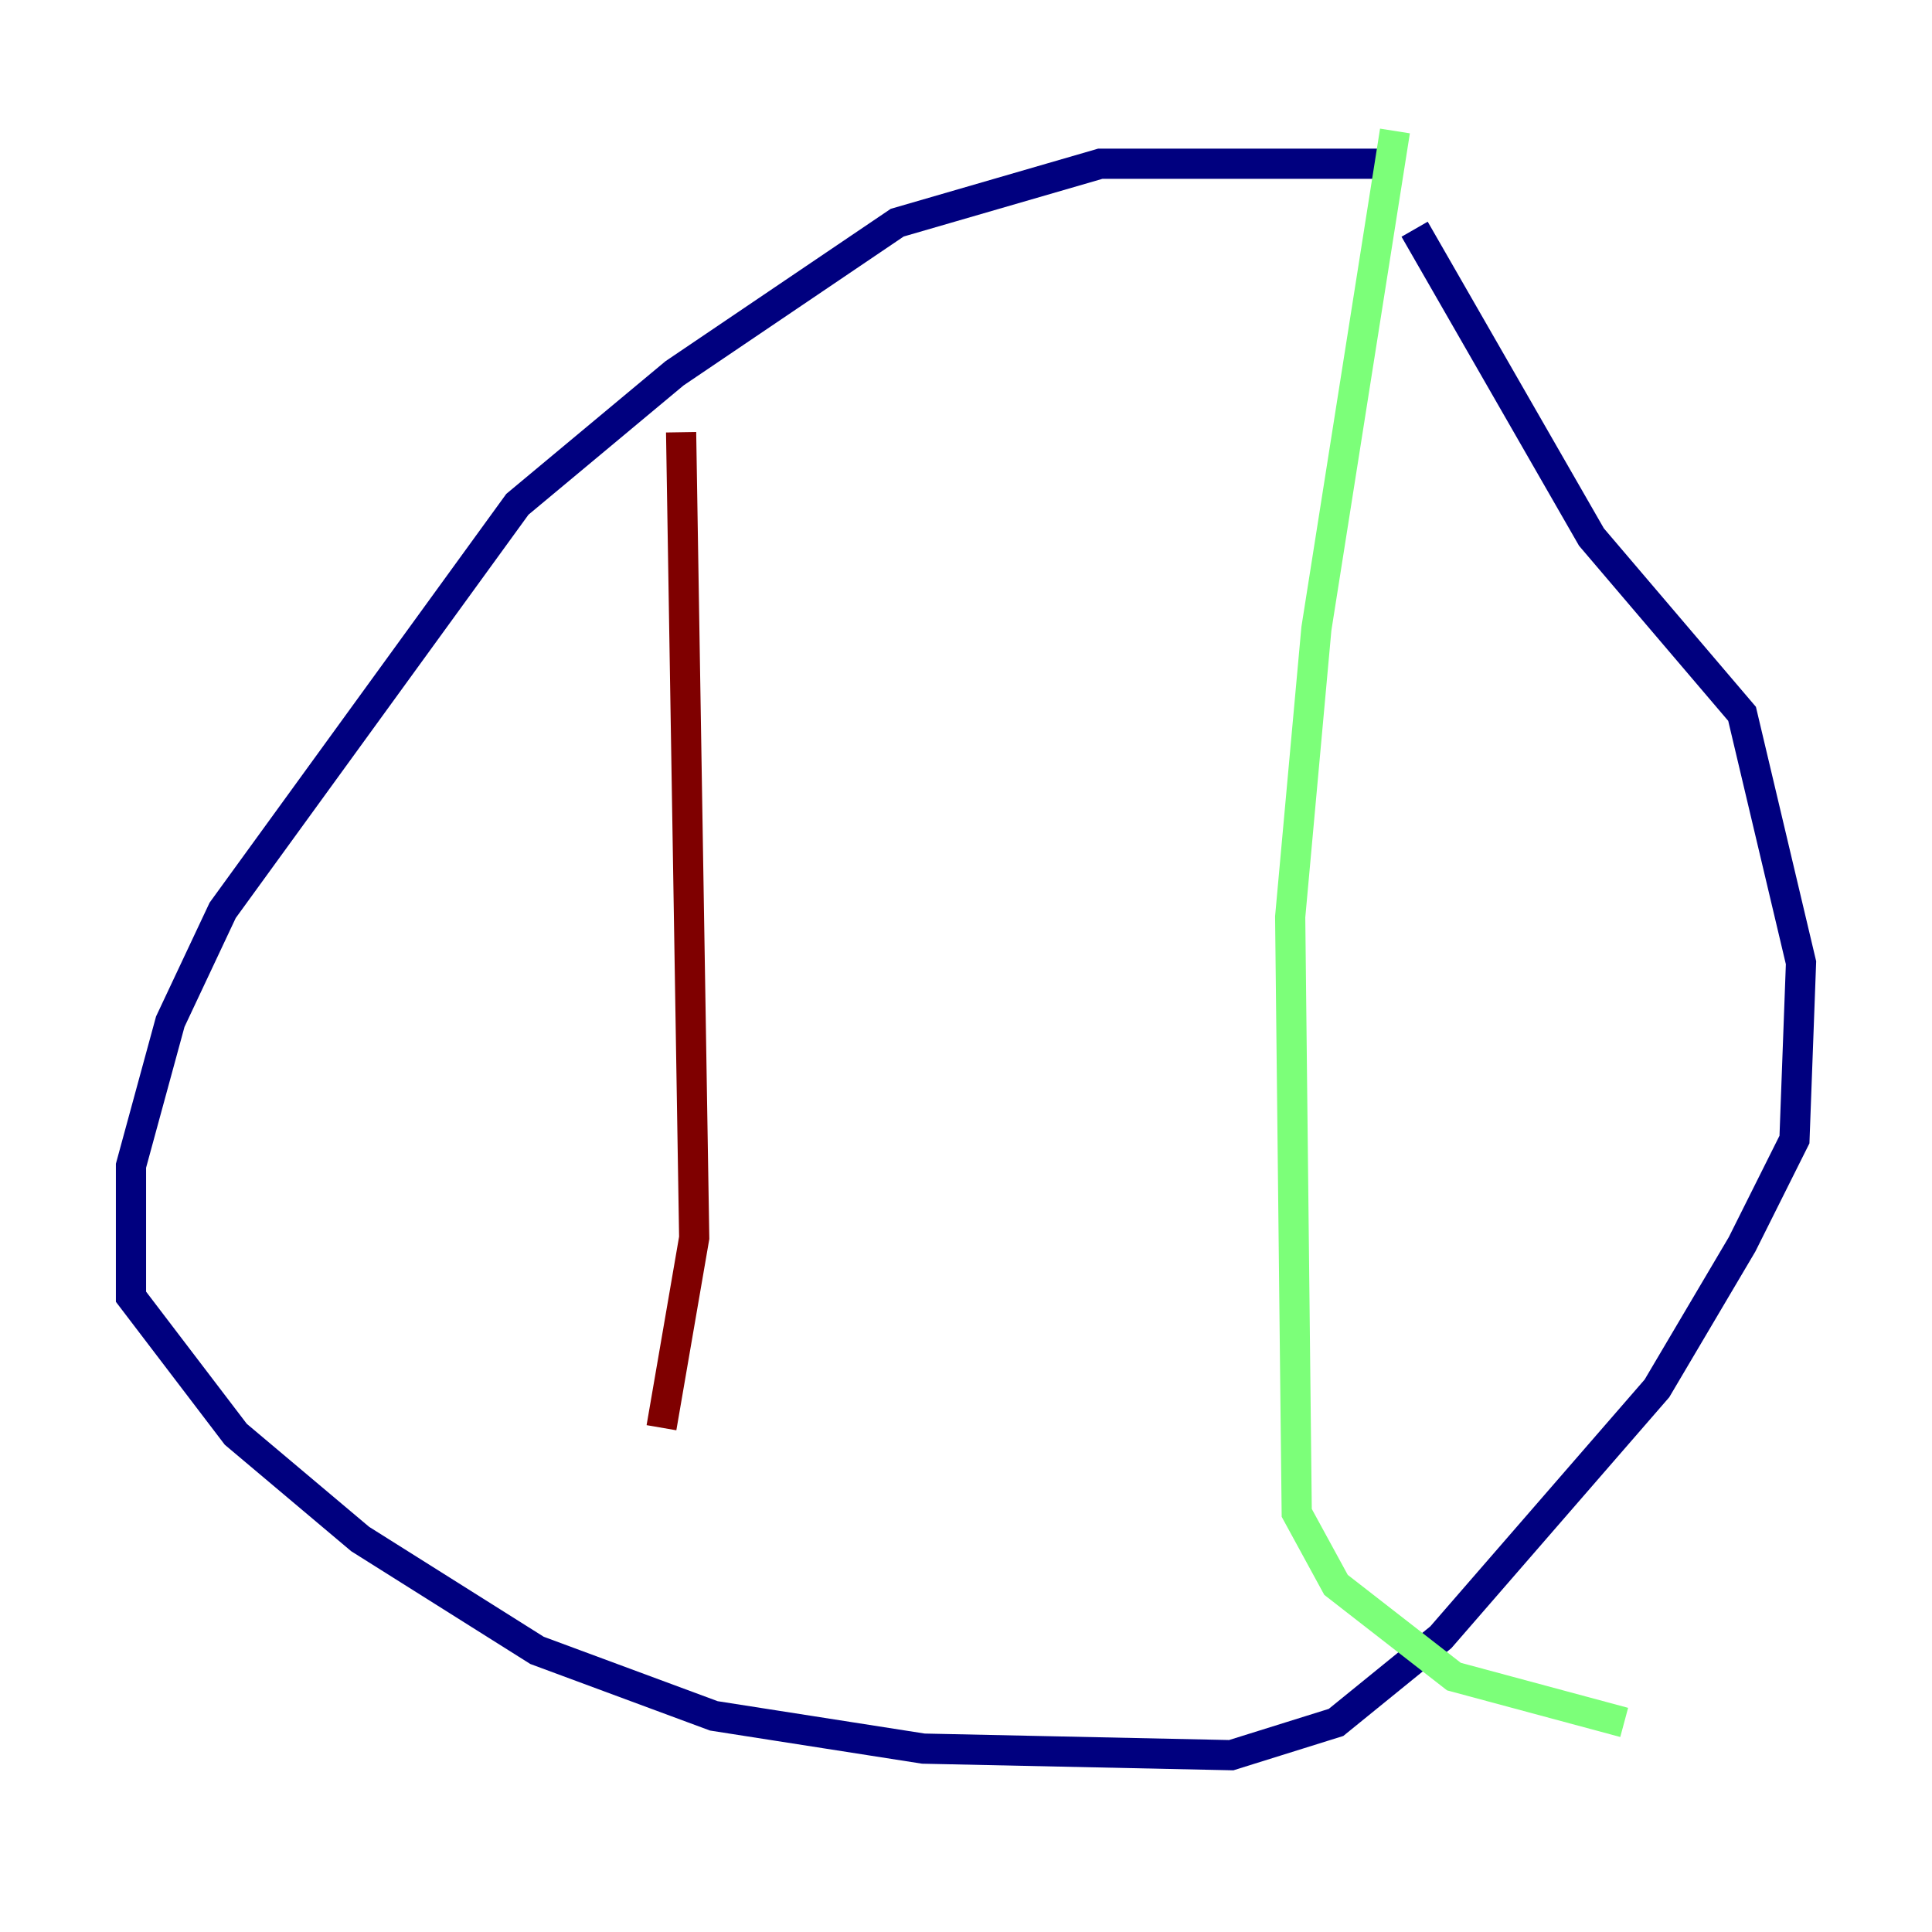 <?xml version="1.0" encoding="utf-8" ?>
<svg baseProfile="tiny" height="128" version="1.2" viewBox="0,0,128,128" width="128" xmlns="http://www.w3.org/2000/svg" xmlns:ev="http://www.w3.org/2001/xml-events" xmlns:xlink="http://www.w3.org/1999/xlink"><defs /><polyline fill="none" points="92.854,10.848 72.895,10.848 59.444,14.752 44.691,24.732 34.278,33.41 14.752,60.312 11.281,67.688 8.678,77.234 8.678,85.912 15.62,95.024 23.864,101.966 35.58,109.342 47.295,113.681 61.18,115.851 81.573,116.285 88.515,114.115 95.458,108.475 109.776,91.986 115.417,82.441 118.888,75.498 119.322,63.783 115.417,47.295 105.437,35.58 93.722,15.186" stroke="#00007f" stroke-width="2" /><polyline fill="none" points="92.42,8.678 87.214,41.654 85.478,60.746 85.912,100.231 88.515,105.003 96.325,111.078 107.607,114.115" stroke="#7cff79" stroke-width="2" /><polyline fill="none" points="45.125,28.637 45.993,82.007 43.824,94.59" stroke="#7f0000" stroke-width="2" /></svg>